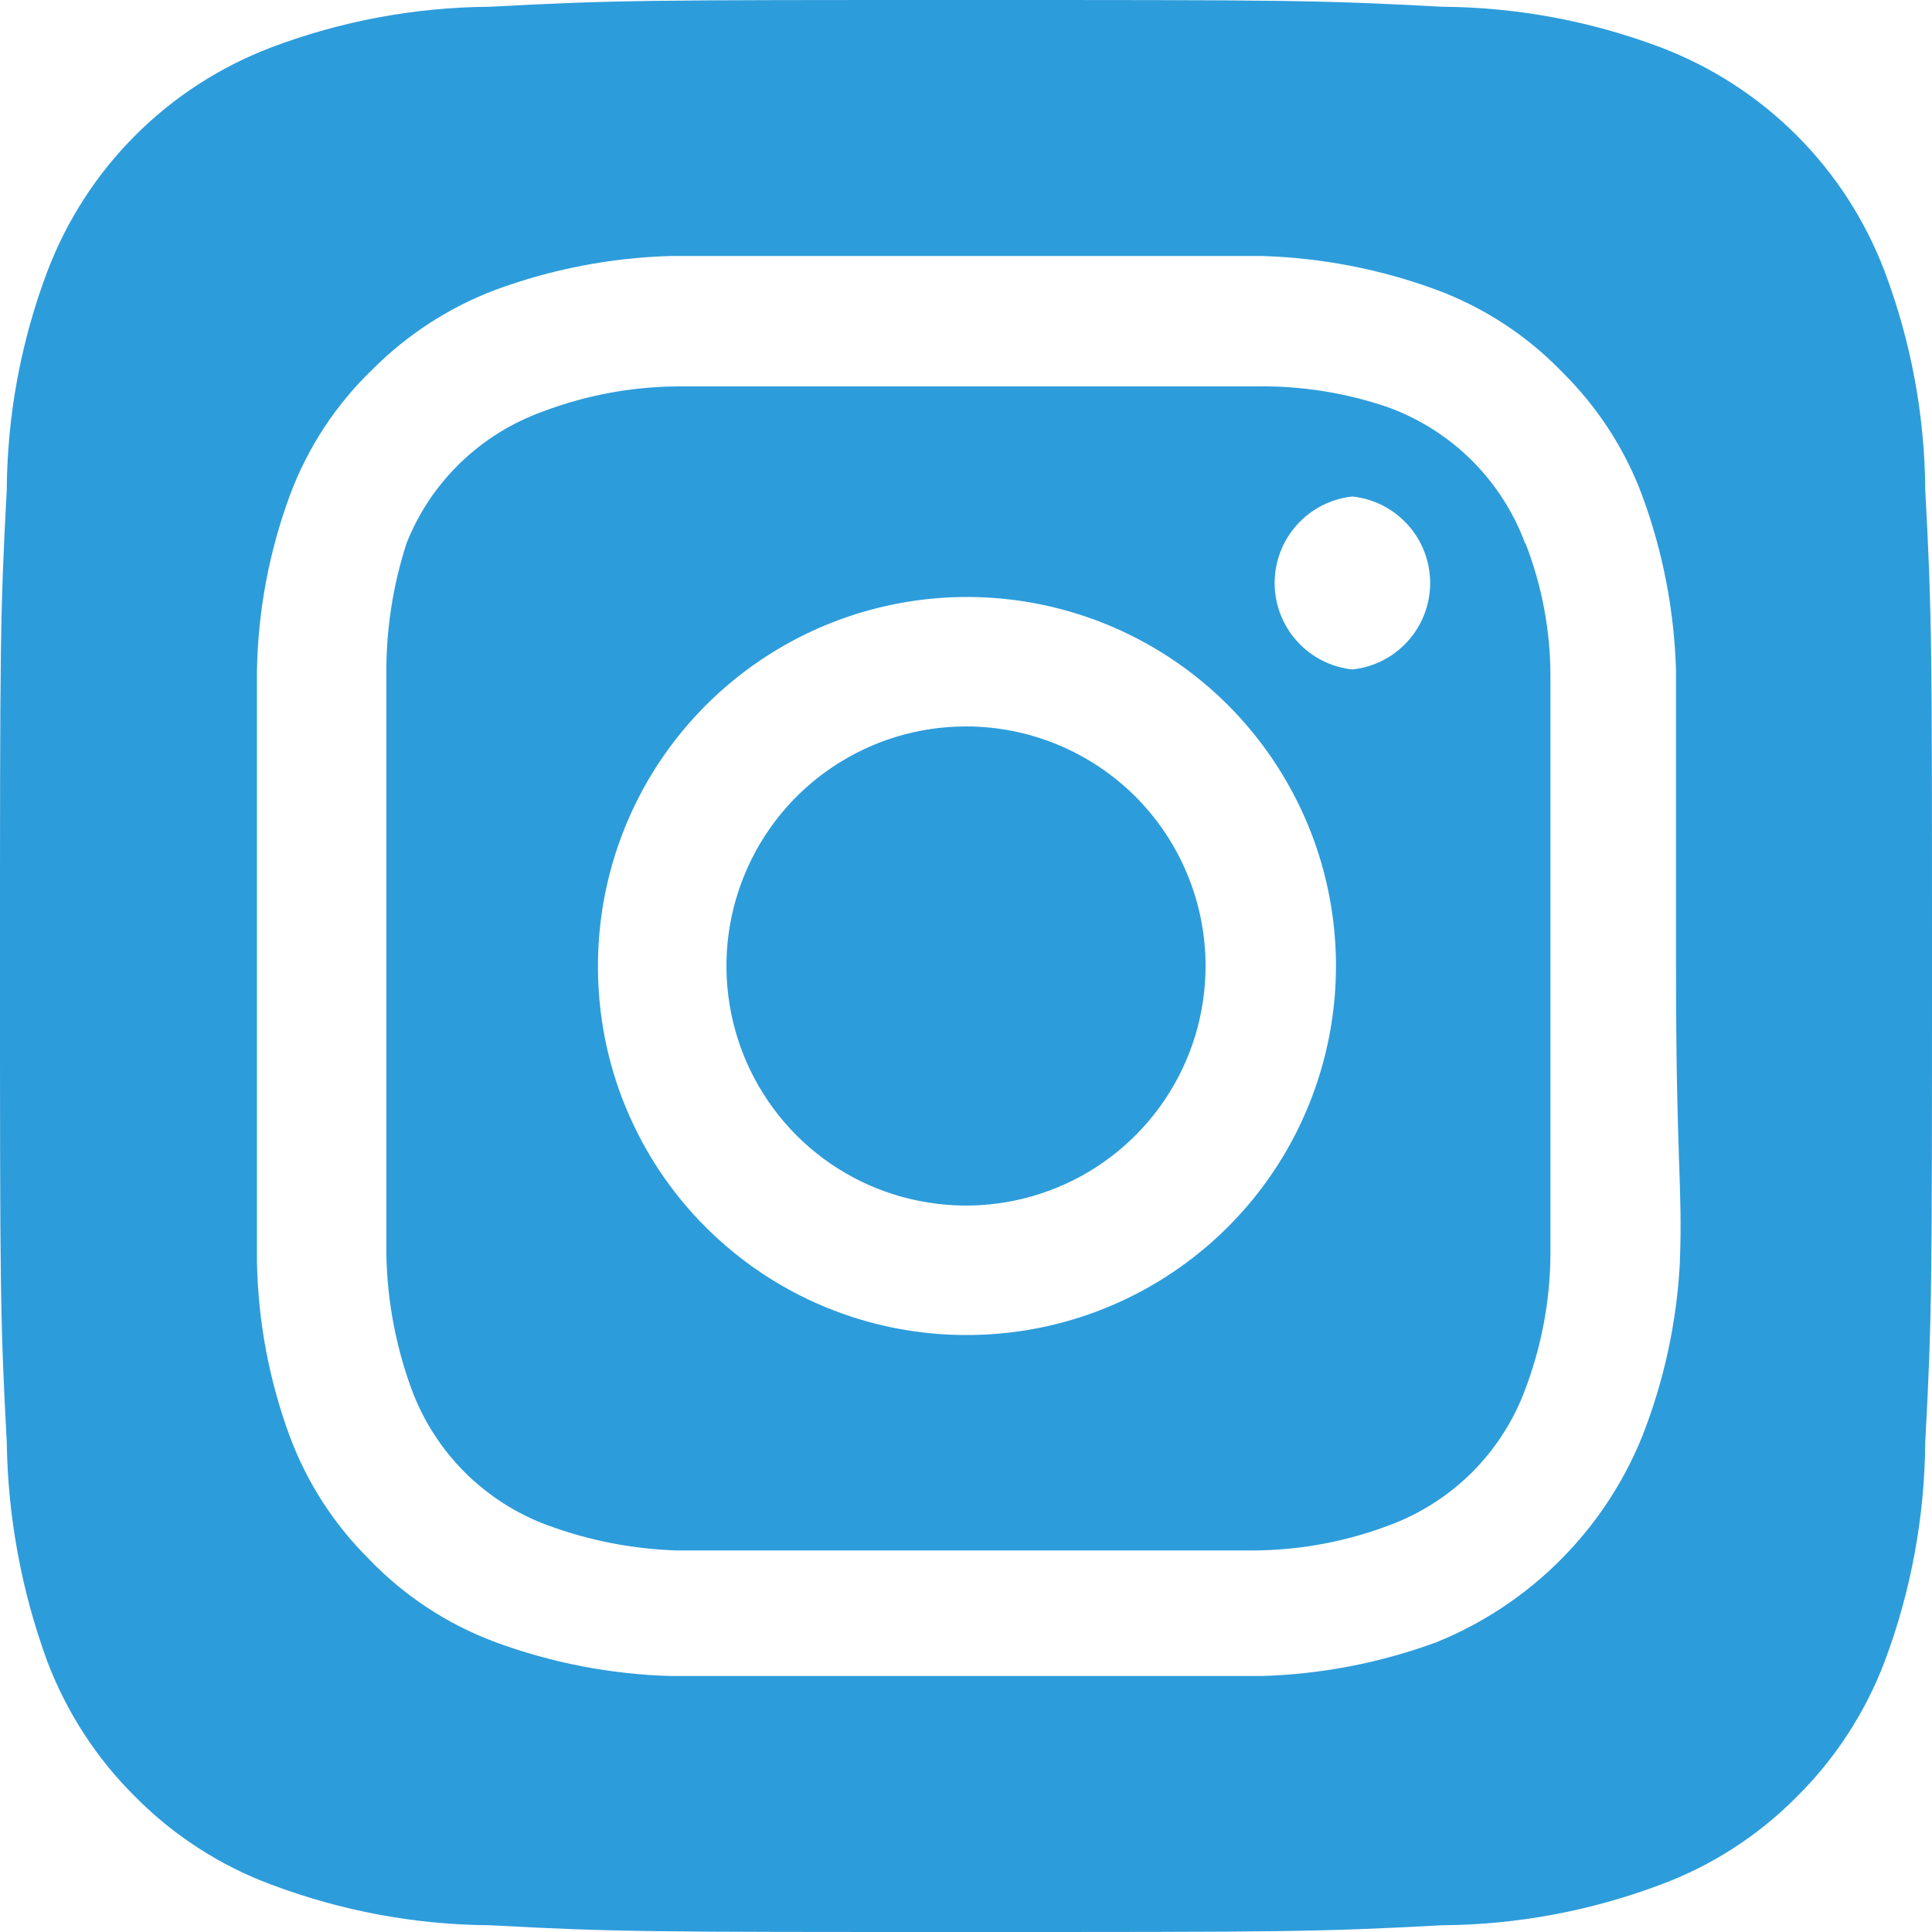 <svg width="20" height="20" viewBox="0 0 20 20" fill="none" xmlns="http://www.w3.org/2000/svg">
<path d="M10 7.52C9.509 7.52 9.03 7.665 8.622 7.938C8.214 8.21 7.896 8.598 7.709 9.051C7.521 9.504 7.472 10.003 7.568 10.484C7.663 10.965 7.9 11.407 8.246 11.754C8.593 12.101 9.035 12.337 9.516 12.432C9.997 12.528 10.496 12.479 10.949 12.291C11.402 12.104 11.79 11.786 12.062 11.378C12.335 10.97 12.48 10.491 12.48 10C12.48 9.674 12.416 9.352 12.291 9.051C12.167 8.75 11.984 8.477 11.754 8.246C11.523 8.016 11.25 7.833 10.949 7.709C10.648 7.584 10.326 7.52 10 7.52ZM19.93 5.07C19.925 4.298 19.782 3.533 19.51 2.81C19.309 2.281 18.999 1.801 18.599 1.401C18.199 1.001 17.719 0.691 17.19 0.49C16.467 0.217 15.702 0.075 14.93 0.07C13.64 -6.70552e-08 13.26 0 10 0C6.74 0 6.36 -6.70552e-08 5.07 0.07C4.298 0.075 3.533 0.217 2.81 0.49C2.281 0.691 1.801 1.001 1.401 1.401C1.001 1.801 0.691 2.281 0.49 2.81C0.217 3.533 0.075 4.298 0.07 5.07C-6.70552e-08 6.36 0 6.74 0 10C0 13.26 -6.70552e-08 13.64 0.07 14.93C0.081 15.705 0.223 16.473 0.49 17.2C0.69 17.726 1 18.204 1.4 18.6C1.798 19.002 2.279 19.313 2.81 19.51C3.533 19.782 4.298 19.925 5.07 19.93C6.36 20 6.74 20 10 20C13.26 20 13.64 20 14.93 19.93C15.702 19.925 16.467 19.782 17.19 19.51C17.721 19.313 18.202 19.002 18.6 18.6C19 18.204 19.31 17.726 19.51 17.2C19.782 16.474 19.924 15.706 19.93 14.93C20 13.64 20 13.26 20 10C20 6.74 20 6.36 19.93 5.07ZM17.39 13.07C17.358 13.687 17.226 14.295 17 14.87C16.806 15.35 16.517 15.785 16.151 16.151C15.785 16.517 15.35 16.806 14.87 17C14.29 17.214 13.678 17.332 13.06 17.35C12.27 17.35 12.06 17.35 10 17.35C7.94 17.35 7.73 17.35 6.94 17.35C6.322 17.332 5.71 17.214 5.13 17C4.634 16.816 4.186 16.522 3.82 16.14C3.458 15.781 3.178 15.348 3 14.87C2.786 14.29 2.671 13.678 2.66 13.06C2.66 12.27 2.66 12.06 2.66 10C2.66 7.94 2.66 7.73 2.66 6.94C2.671 6.322 2.786 5.71 3 5.13C3.184 4.634 3.478 4.186 3.86 3.82C4.22 3.46 4.653 3.18 5.13 3C5.71 2.786 6.322 2.668 6.94 2.65C7.73 2.65 7.94 2.65 10 2.65C12.06 2.65 12.27 2.65 13.06 2.65C13.678 2.668 14.29 2.786 14.87 3C15.366 3.184 15.814 3.478 16.18 3.86C16.542 4.219 16.822 4.652 17 5.13C17.214 5.71 17.332 6.322 17.35 6.94C17.35 7.73 17.35 7.94 17.35 10C17.35 12.06 17.42 12.27 17.39 13.06V13.07ZM15.79 5.63C15.671 5.307 15.483 5.014 15.24 4.77C14.996 4.527 14.703 4.339 14.38 4.22C13.937 4.066 13.469 3.992 13 4C12.22 4 12 4 10 4C8 4 7.78 4 7 4C6.528 4.005 6.061 4.093 5.62 4.26C5.302 4.374 5.012 4.554 4.769 4.788C4.525 5.023 4.335 5.306 4.21 5.62C4.065 6.065 3.994 6.532 4 7C4 7.78 4 8 4 10C4 12 4 12.22 4 13C4.01 13.471 4.098 13.938 4.26 14.38C4.379 14.703 4.567 14.996 4.81 15.24C5.054 15.483 5.347 15.671 5.67 15.79C6.097 15.947 6.546 16.035 7 16.05C7.78 16.05 8 16.05 10 16.05C12 16.05 12.22 16.05 13 16.05C13.472 16.045 13.939 15.957 14.38 15.79C14.703 15.671 14.996 15.483 15.24 15.24C15.483 14.996 15.671 14.703 15.79 14.38C15.957 13.939 16.045 13.472 16.05 13C16.05 12.22 16.05 12 16.05 10C16.05 8 16.05 7.78 16.05 7C16.05 6.528 15.962 6.06 15.79 5.62V5.63ZM10 13.82C9.499 13.82 9.003 13.721 8.54 13.529C8.077 13.337 7.656 13.055 7.302 12.7C6.948 12.346 6.668 11.925 6.477 11.461C6.286 10.998 6.189 10.501 6.19 10C6.19 9.244 6.414 8.505 6.834 7.877C7.255 7.248 7.852 6.759 8.55 6.47C9.249 6.181 10.018 6.106 10.759 6.254C11.5 6.402 12.181 6.767 12.715 7.302C13.248 7.838 13.612 8.519 13.758 9.261C13.904 10.003 13.827 10.771 13.536 11.469C13.246 12.167 12.755 12.762 12.125 13.181C11.495 13.6 10.756 13.822 10 13.82ZM14 6.93C13.779 6.907 13.574 6.802 13.426 6.637C13.277 6.472 13.195 6.257 13.195 6.035C13.195 5.813 13.277 5.598 13.426 5.433C13.574 5.268 13.779 5.163 14 5.14C14.221 5.163 14.426 5.268 14.574 5.433C14.723 5.598 14.805 5.813 14.805 6.035C14.805 6.257 14.723 6.472 14.574 6.637C14.426 6.802 14.221 6.907 14 6.93Z" fill="#2D9CDB"/>
</svg>
